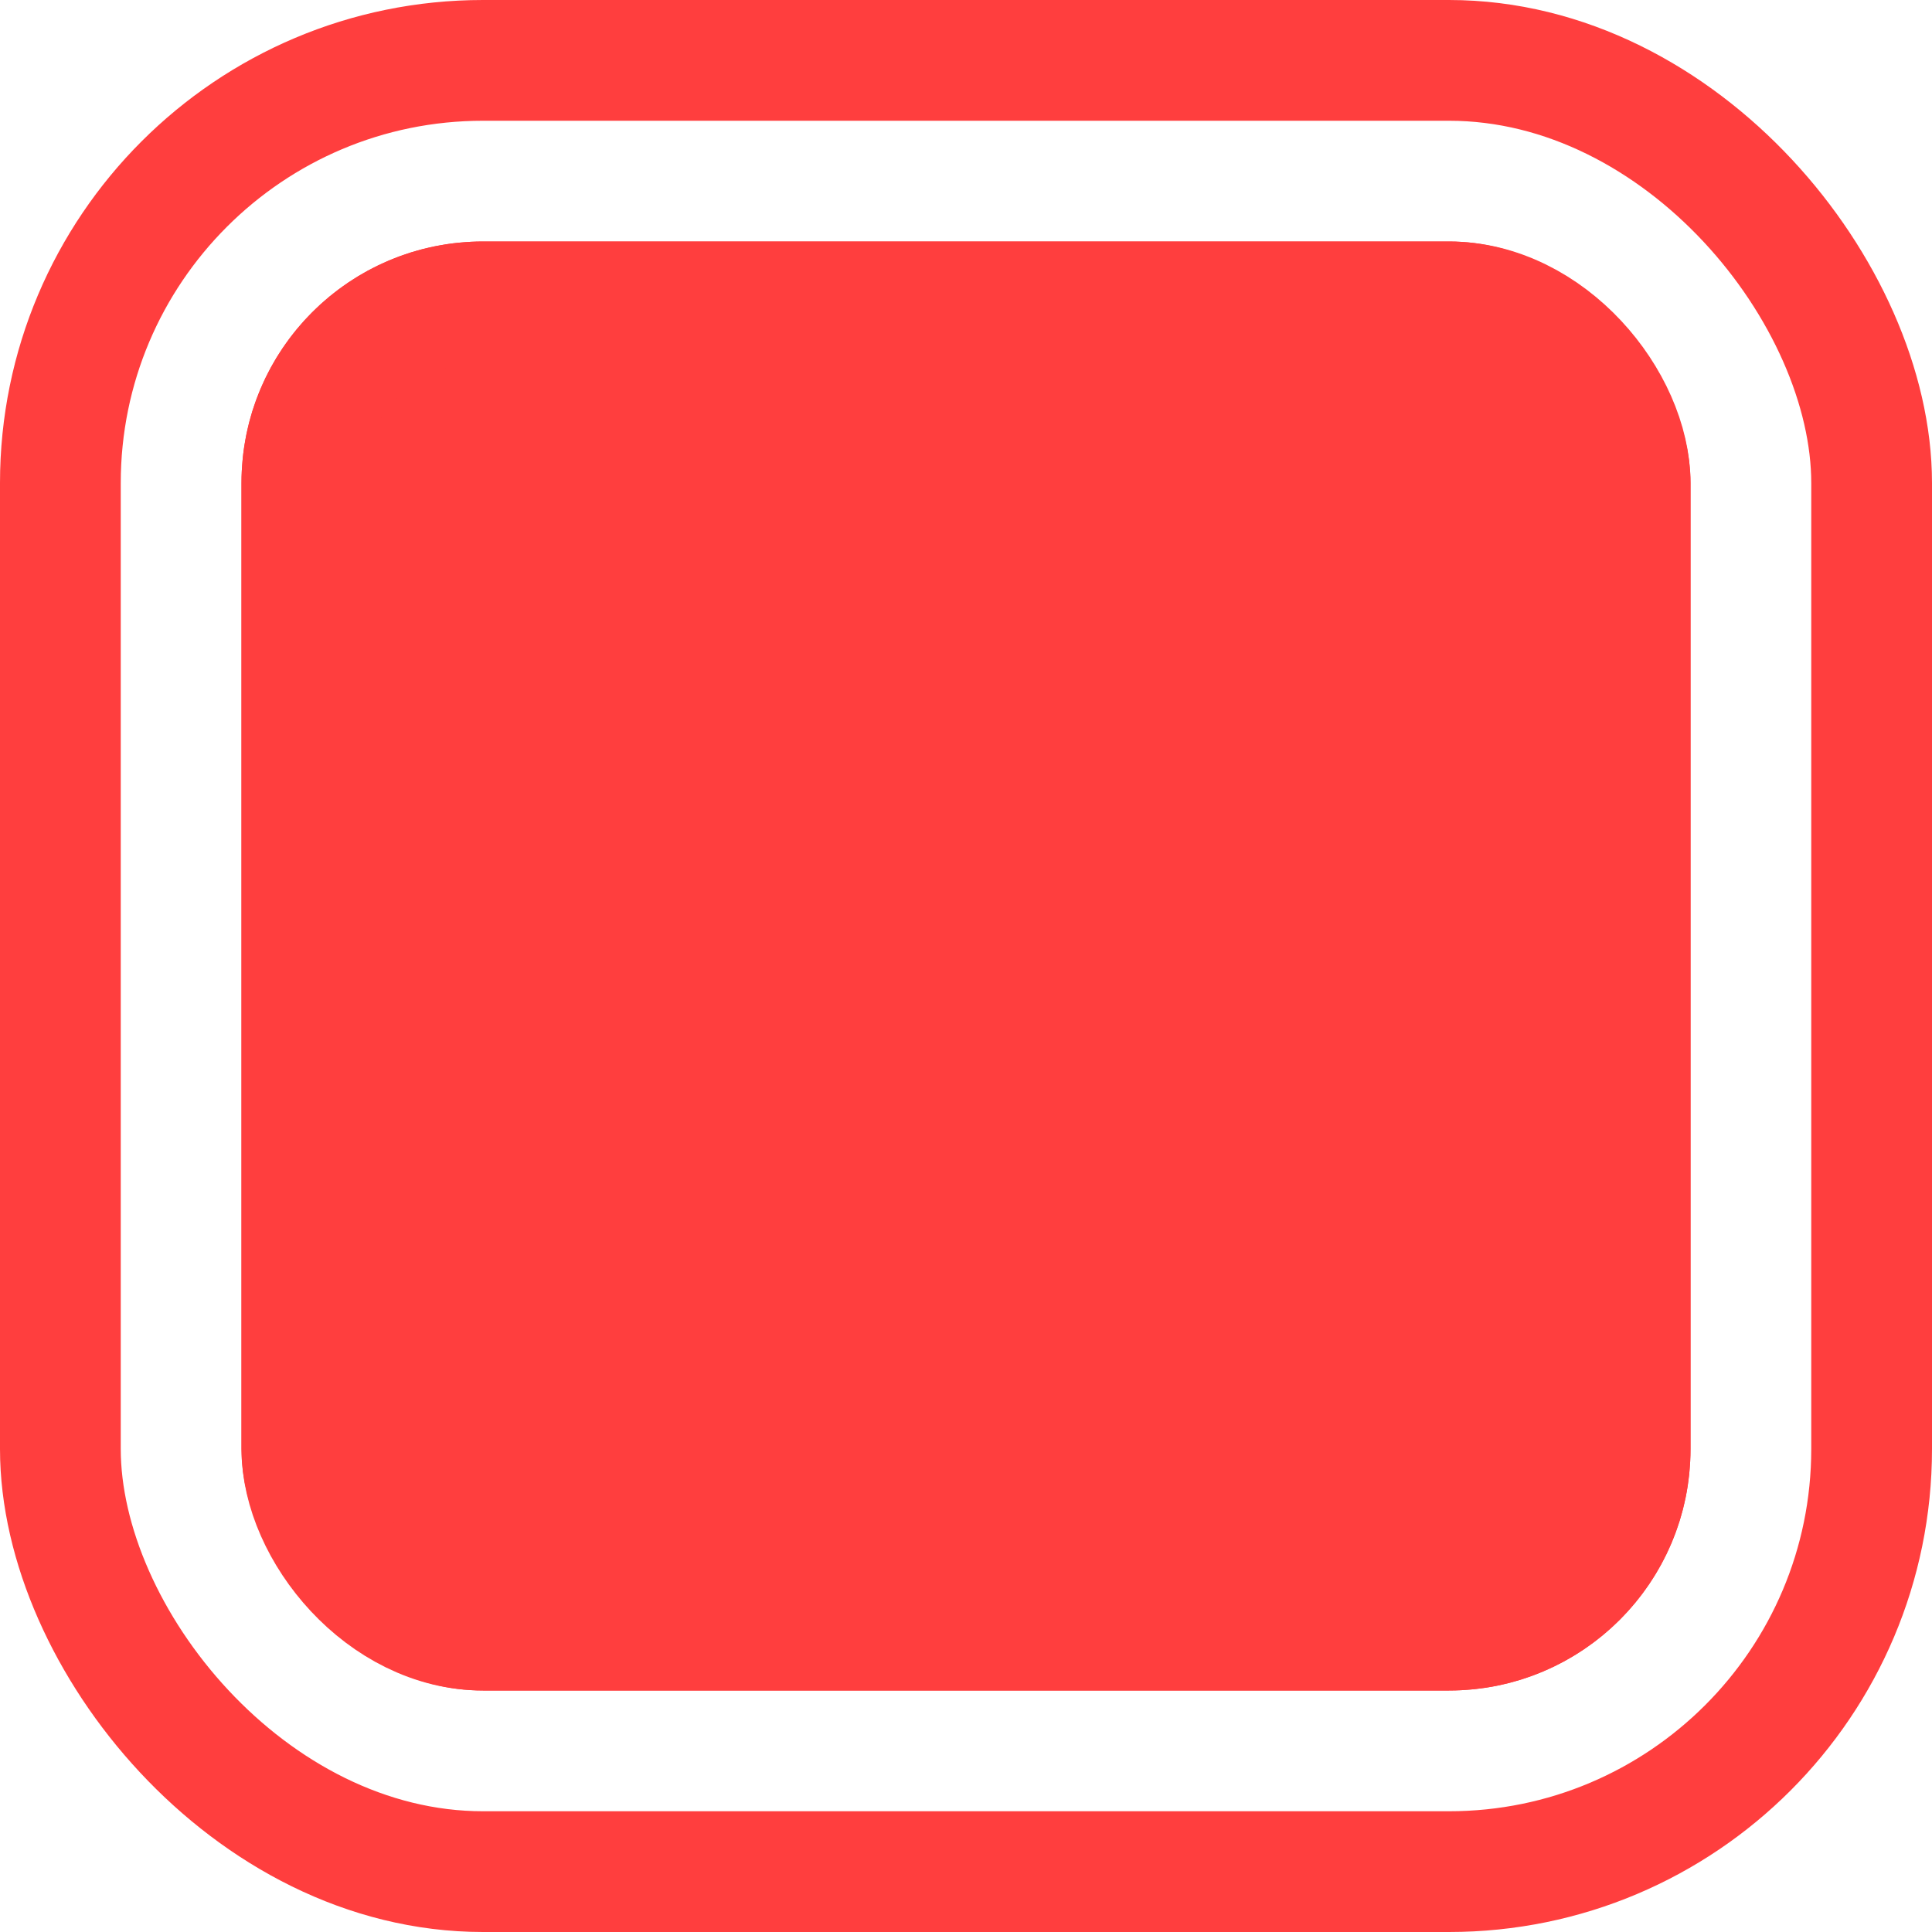 <svg xmlns="http://www.w3.org/2000/svg" width="16" height="16" viewBox="0 0 16 16">
  <g id="Grupo_1219" data-name="Grupo 1219" transform="translate(-294 -507)">
    <g id="Retângulo_1098" data-name="Retângulo 1098" transform="translate(294 507)" fill="none" stroke="#ff3e3e" stroke-width="1">
      <rect width="16" height="16" rx="4" stroke="none"/>
      <rect x="0.5" y="0.5" width="15" height="15" rx="3.5" fill="none"/>
    </g>
    <g id="Retângulo_1101" data-name="Retângulo 1101" transform="translate(296 509)" fill="#ff3e3e" stroke="#ff3e3e" stroke-width="1">
      <rect width="12" height="12" rx="2" stroke="none"/>
      <rect x="0.5" y="0.5" width="11" height="11" rx="1.5" fill="none"/>
    </g>
  </g>
</svg>
